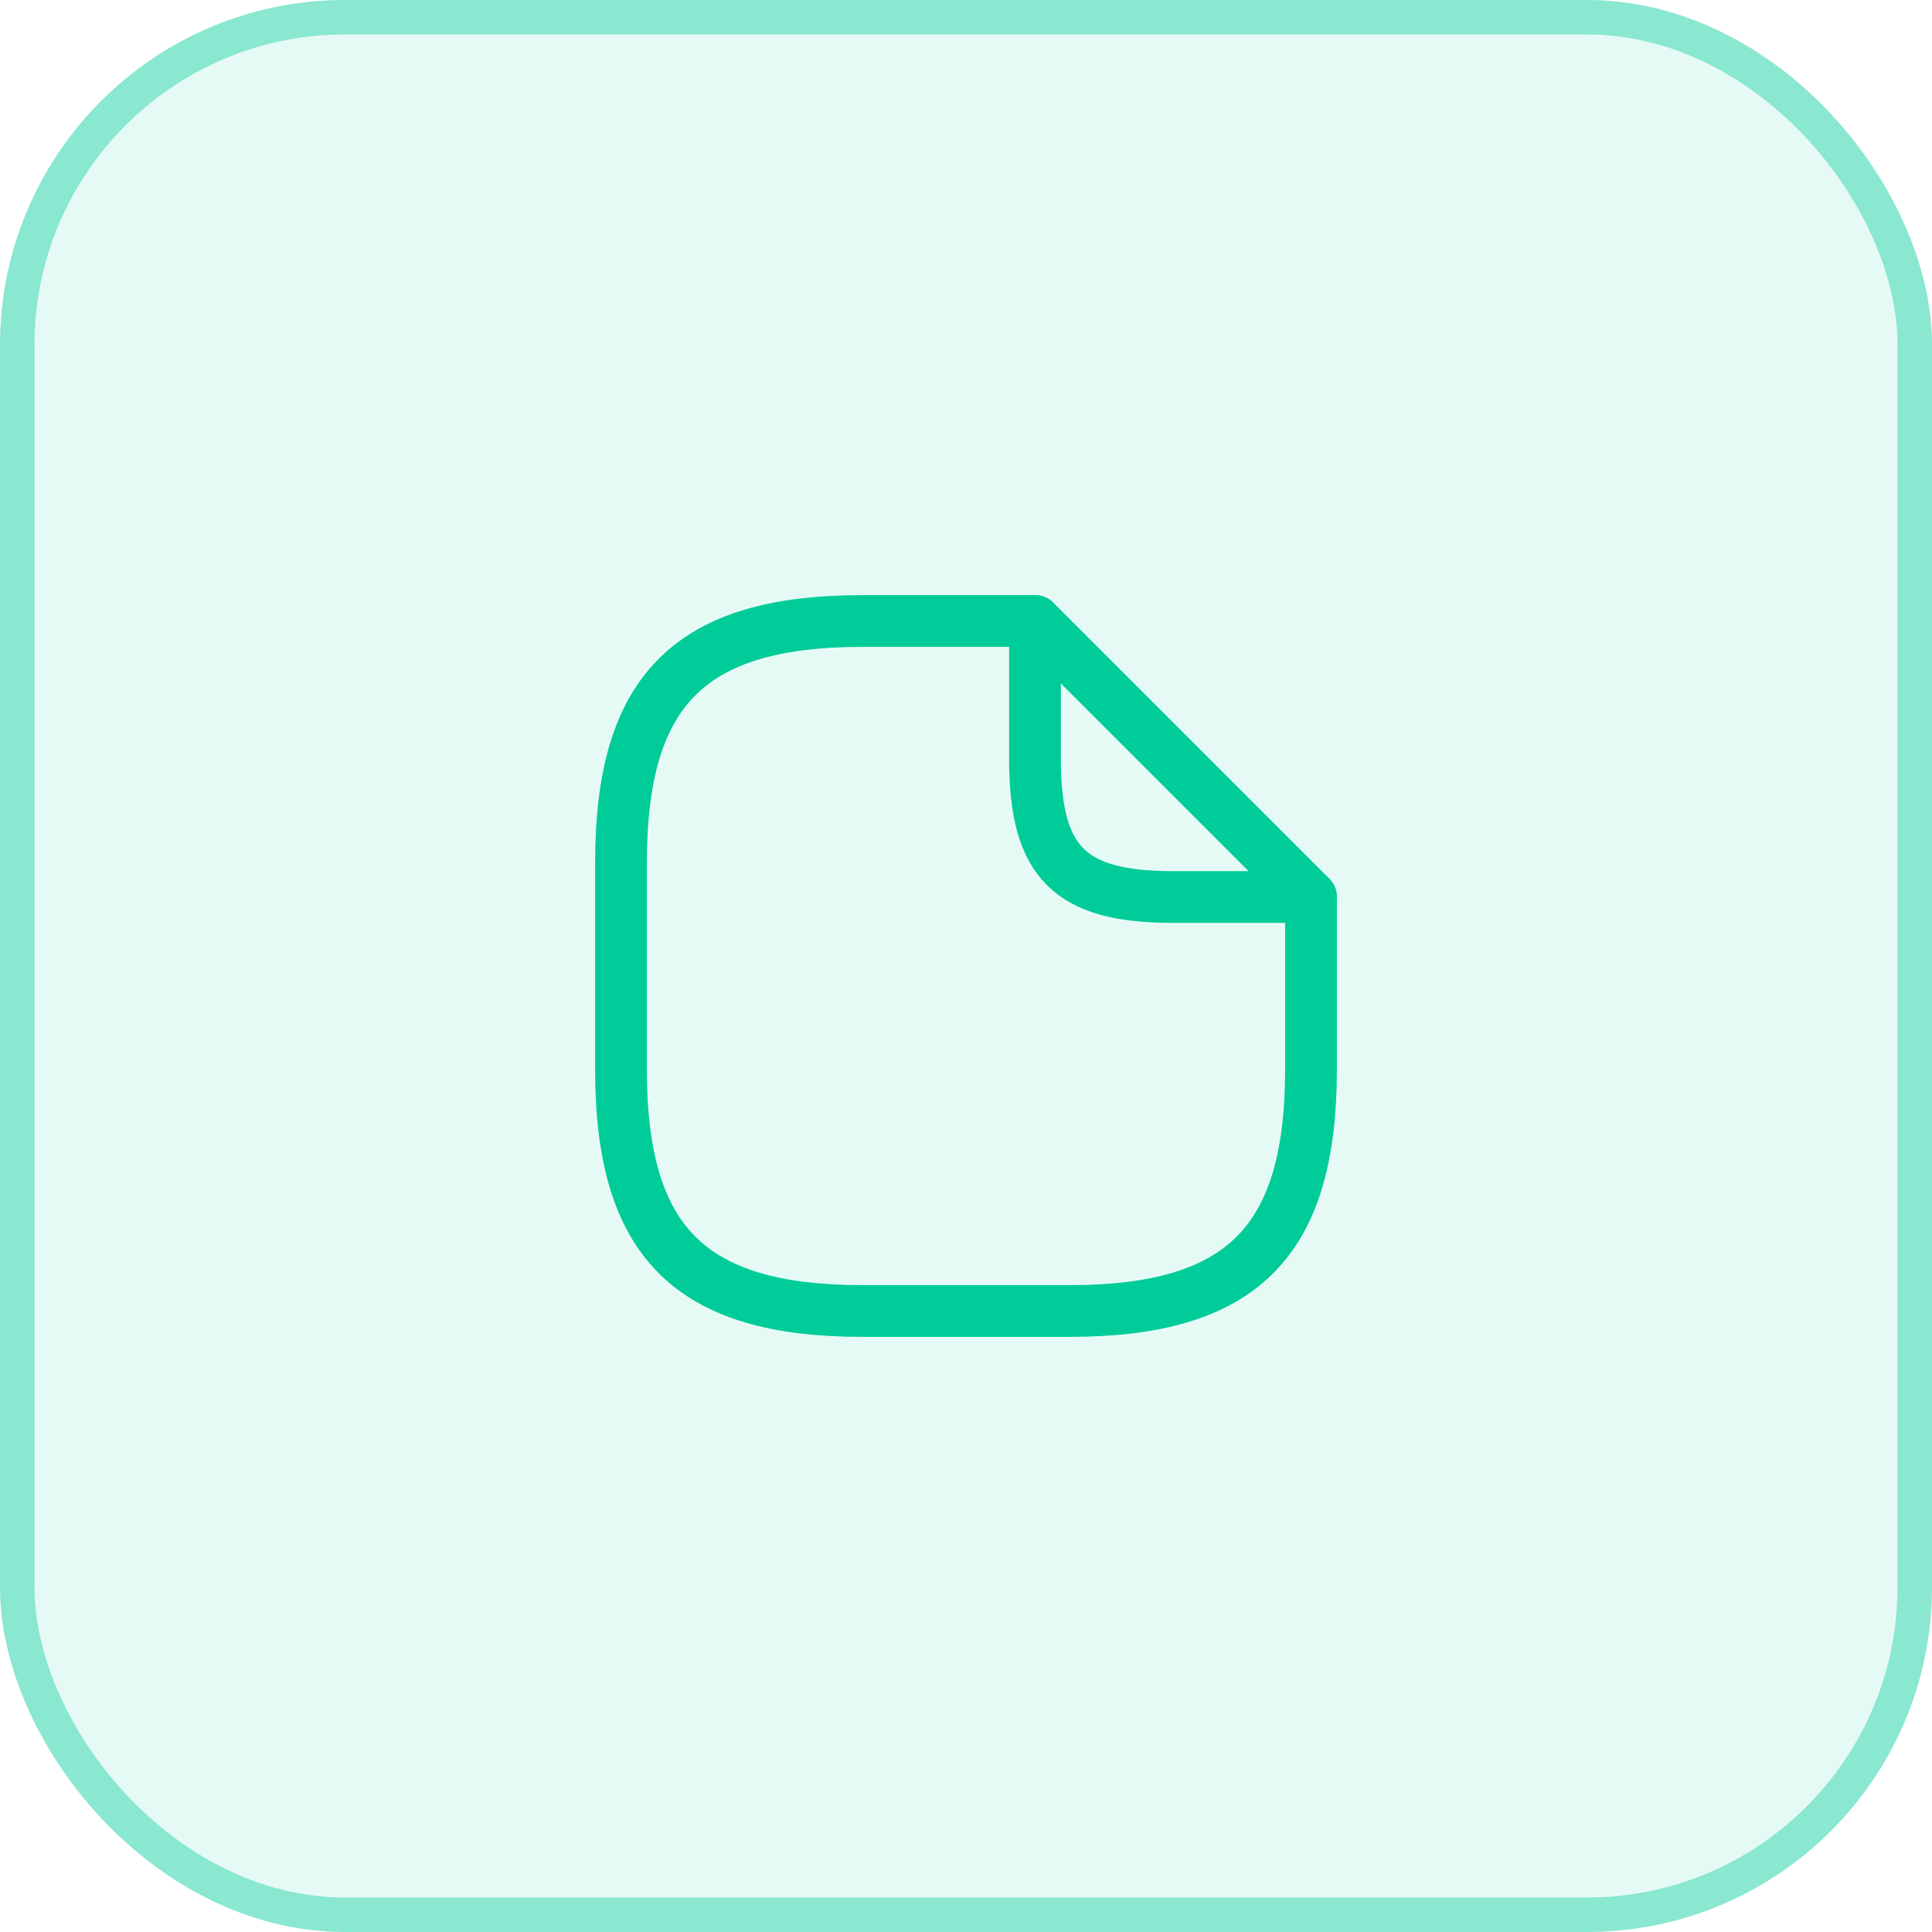 <svg width="56" height="56" viewBox="0 0 56 56" fill="none" xmlns="http://www.w3.org/2000/svg">
<rect width="56" height="56" rx="10" fill="#00CC99" fill-opacity="0.1"/>
<path d="M38 26V31C38 36 36 38 31 38H25C20 38 18 36 18 31V25C18 20 20 18 25 18H30" stroke="#00CC99" stroke-width="1.5" stroke-linecap="round" stroke-linejoin="round"/>
<path d="M38 26H34C31 26 30 25 30 22V18L38 26Z" stroke="#00CC99" stroke-width="1.5" stroke-linecap="round" stroke-linejoin="round"/>
<rect x="0.5" y="0.5" width="55" height="55" rx="9.5" stroke="#00CC99" stroke-opacity="0.4"/>
</svg>
